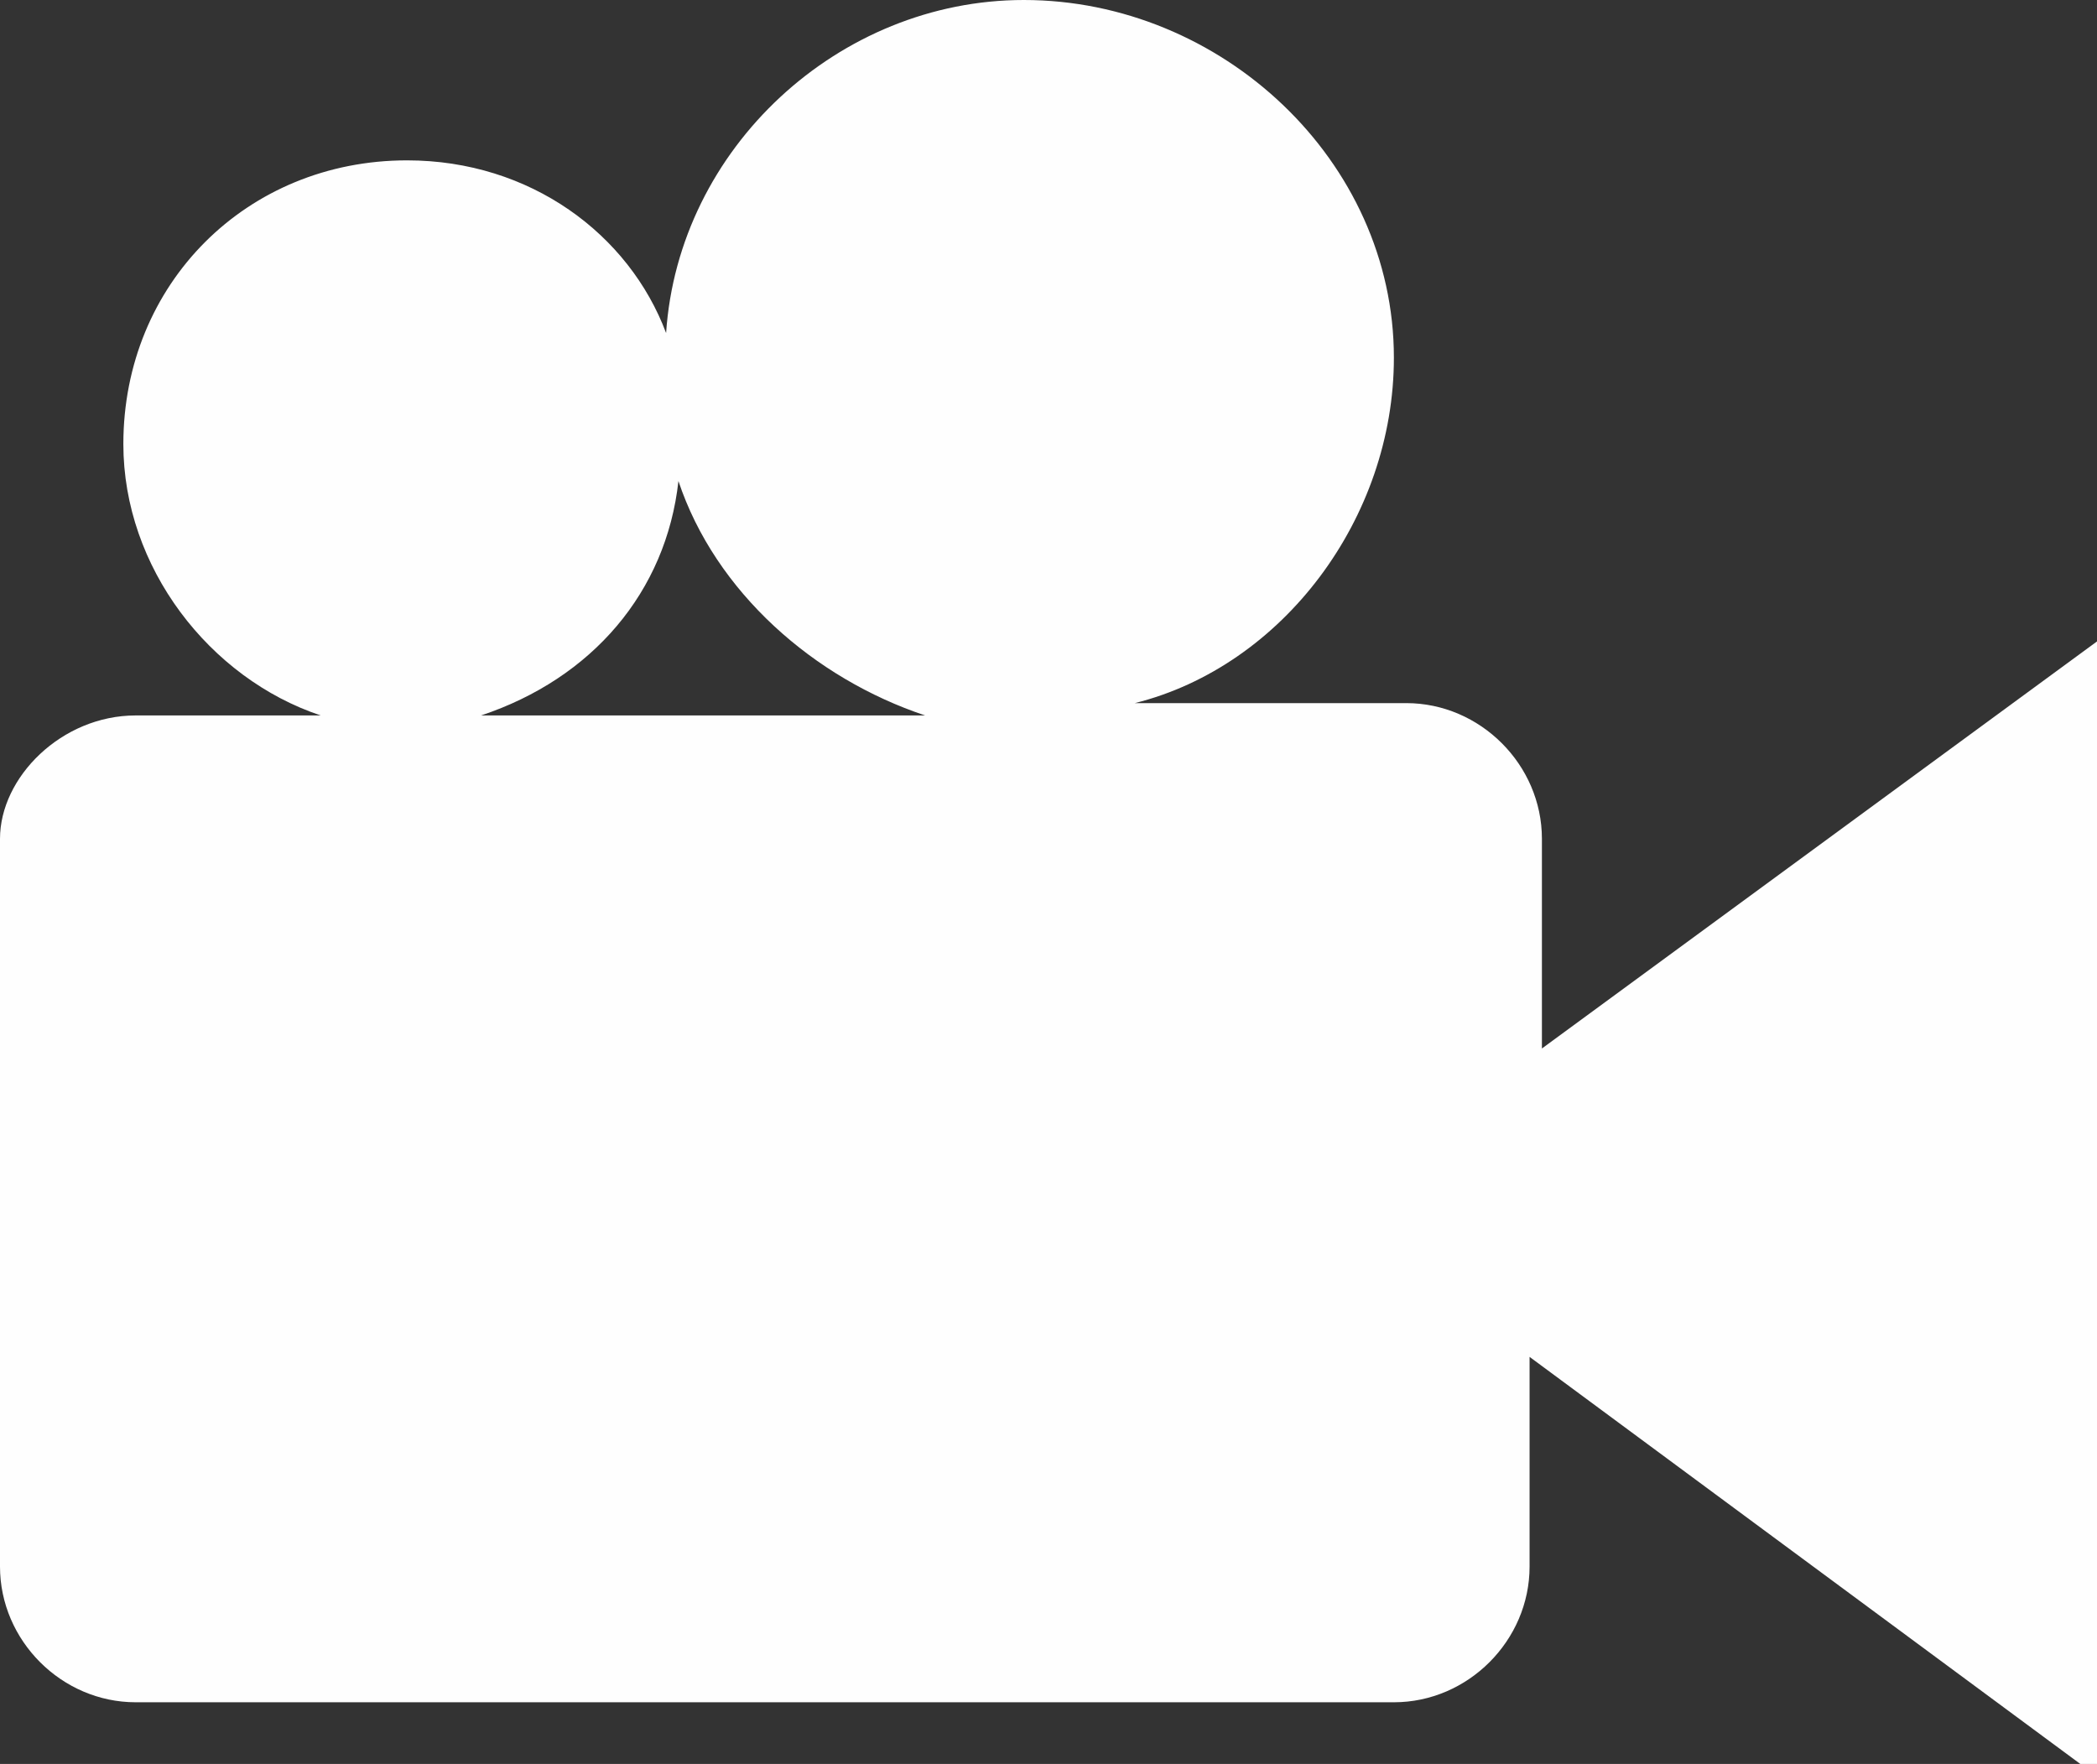 <?xml version="1.0" encoding="utf-8"?>
<!-- Generator: Adobe Illustrator 23.0.5, SVG Export Plug-In . SVG Version: 6.00 Build 0)  -->
<svg version="1.1" id="Layer_1" xmlns="http://www.w3.org/2000/svg" xmlns:xlink="http://www.w3.org/1999/xlink" x="0px" y="0px"
	 width="17px" height="14.3px" viewBox="0 0 17 14.3" style="enable-background:new 0 0 17 14.3;" xml:space="preserve">
<rect x="0" y="0" width="17" height="14.3" fill="#333333" stroke="none"/>
<style type="text/css">
	.st0{fill-rule:evenodd;clip-rule:evenodd;fill:#FEFEFE;}
</style>
<g>
	<path class="st0" d="M1.1,5.8h1.5C1.7,5.5,1,4.6,1,3.6c0-1.3,1-2.3,2.3-2.3c1,0,1.8,0.6,2.1,1.4C5.5,1.2,6.8,0,8.3,0
		c1.6,0,3,1.3,3,2.9c0,1.3-0.9,2.5-2.1,2.8h2.2c0.6,0,1.1,0.5,1.1,1.1v1.7L17,5.2v9.2L12.4,11v1.7c0,0.6-0.5,1.1-1.1,1.1H1.1
		c-0.6,0-1.1-0.5-1.1-1.1V6.8C0,6.3,0.5,5.8,1.1,5.8L1.1,5.8z M3.9,5.8h3.6c-0.9-0.3-1.7-1-2-1.9C5.4,4.8,4.8,5.5,3.9,5.8L3.9,5.8z"
		/>
</g>
</svg>
